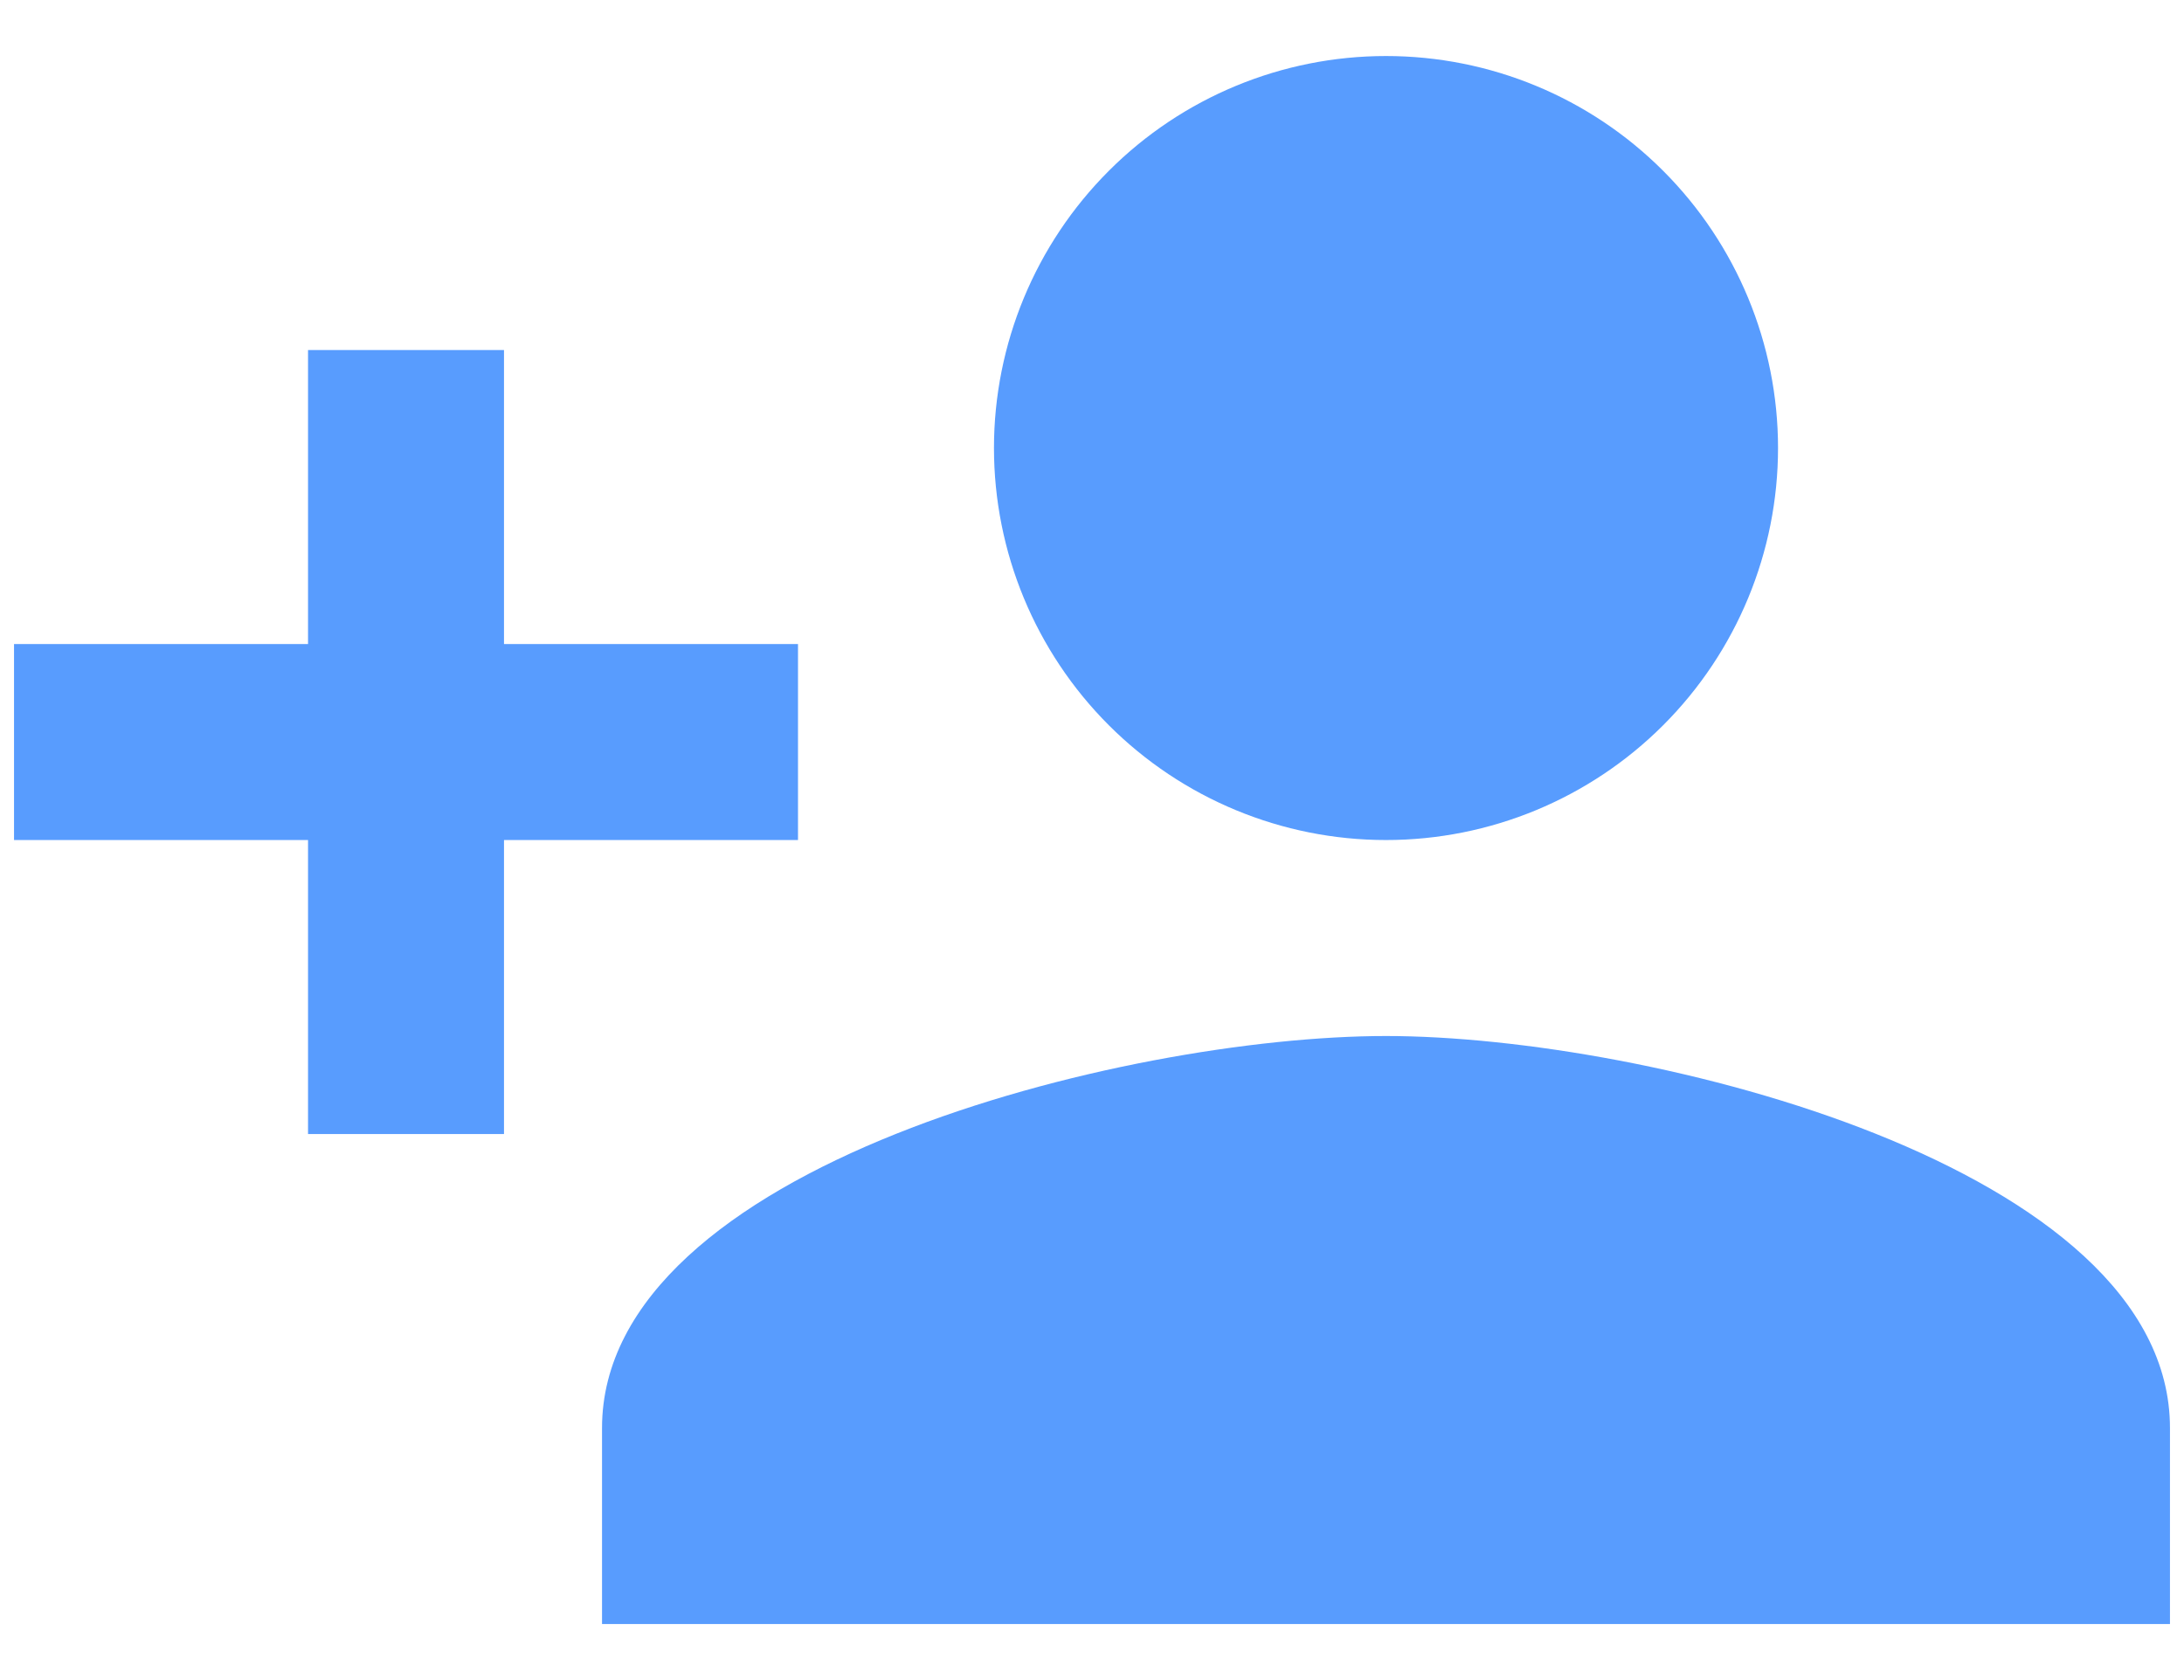 <svg width="26" height="20" viewBox="0 0 26 20" fill="none" xmlns="http://www.w3.org/2000/svg">
<path d="M16.5 12.333C13.385 12.333 7.167 13.885 7.167 17V19.333H25.833V17C25.833 13.885 19.615 12.333 16.5 12.333ZM6 7.667V4.167H3.667V7.667H0.167V10H3.667V13.5H6V10H9.5V7.667M16.5 10C17.738 10 18.925 9.508 19.8 8.633C20.675 7.758 21.167 6.571 21.167 5.333C21.167 4.096 20.675 2.909 19.8 2.034C18.925 1.158 17.738 0.667 16.5 0.667C15.262 0.667 14.075 1.158 13.2 2.034C12.325 2.909 11.833 4.096 11.833 5.333C11.833 6.571 12.325 7.758 13.2 8.633C14.075 9.508 15.262 10 16.5 10Z" fill="#589CFE"/>
</svg>
